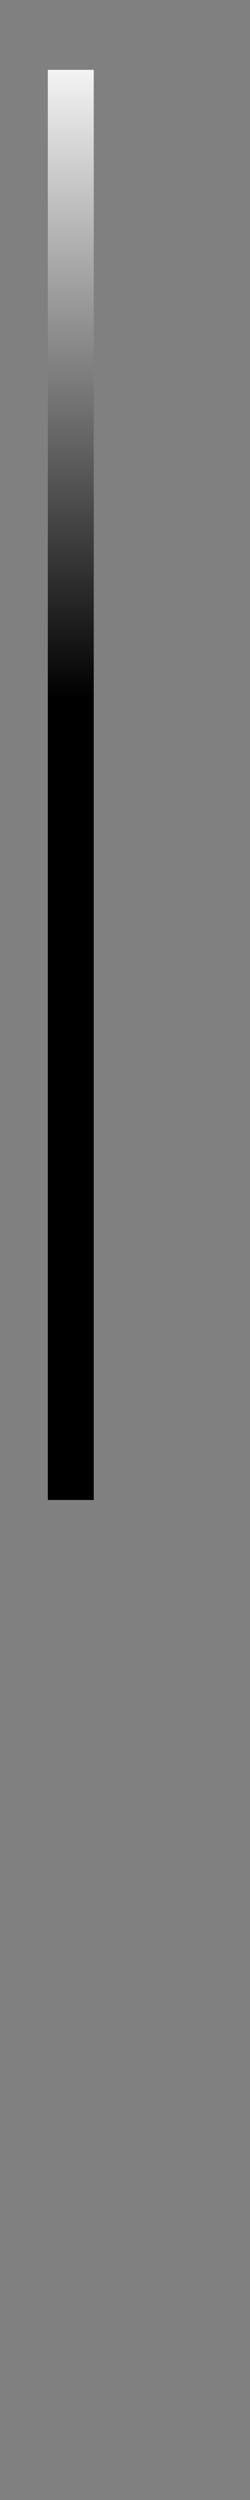 <?xml version="1.0" encoding="UTF-8" standalone="no"?>
<!-- Created with Inkscape (http://www.inkscape.org/) -->
<svg
   xmlns:dc="http://purl.org/dc/elements/1.1/"
   xmlns:cc="http://web.resource.org/cc/"
   xmlns:rdf="http://www.w3.org/1999/02/22-rdf-syntax-ns#"
   xmlns:svg="http://www.w3.org/2000/svg"
   xmlns="http://www.w3.org/2000/svg"
   xmlns:xlink="http://www.w3.org/1999/xlink"
   xmlns:sodipodi="http://inkscape.sourceforge.net/DTD/sodipodi-0.dtd"
   xmlns:inkscape="http://www.inkscape.org/namespaces/inkscape"
   width="2pt"
   height="20pt"
   id="svg2339"
   sodipodi:version="0.32"
   inkscape:version="0.41"
   sodipodi:docbase="/home/user/new theme"
   sodipodi:docname="title-background.svg">
  <rect width="100%" height="100%" fill="#808080" stroke="none"/>
  <defs
     id="defs3">
    <linearGradient
       id="linearGradient2052">
      <stop
         id="stop2054"
         offset="0"
         style="stop-color:#ffffff;stop-opacity:1;" />
      <stop
         id="stop2056"
         offset="1"
         style="stop-color:#000000;stop-opacity:1;" />
    </linearGradient>
    <linearGradient
       inkscape:collect="always"
       xlink:href="#linearGradient2052"
       id="linearGradient1579"
       gradientUnits="userSpaceOnUse"
       gradientTransform="matrix(9.295978e-3,0,0,0.142,0.667,-293.918)"
       x1="8.339"
       y1="2072.856"
       x2="8.339"
       y2="2122.312" />
  </defs>
  <sodipodi:namedview
     id="base"
     pagecolor="#ffffff"
     bordercolor="#666666"
     borderopacity="1.0"
     inkscape:pageopacity="0.0"
     inkscape:pageshadow="2"
     inkscape:zoom="37.600000"
     inkscape:cx="6.2500000"
     inkscape:cy="12.500000"
     inkscape:document-units="px"
     inkscape:current-layer="layer1"
     showgrid="true"
     inkscape:grid-points="true"
     inkscape:guide-points="true"
     inkscape:window-width="1592"
     inkscape:window-height="1122"
     inkscape:window-x="0"
     inkscape:window-y="0" />
  <g
     inkscape:label="Layer 1"
     inkscape:groupmode="layer"
     id="layer1">
    <rect
       inkscape:export-ydpi="183.52679"
       inkscape:export-xdpi="183.52679"
       inkscape:export-filename="/home/user/new theme/text3244.png"
       y="0.745"
       x="0.51"
       height="7.499"
       width="0.49"
       id="rect1575"
       style="fill:url(#linearGradient1579);fill-opacity:1;fill-rule:evenodd;stroke:none;stroke-width:5;stroke-linecap:round;stroke-linejoin:miter;stroke-miterlimit:4;stroke-dashoffset:0;stroke-opacity:1" />
    <rect
       inkscape:export-ydpi="183.52679"
       inkscape:export-xdpi="183.52679"
       inkscape:export-filename="/home/user/new theme/text3244.png"
       y="8.244"
       x="0.51"
       height="7.756"
       width="0.49"
       id="rect1577"
       style="stroke-opacity:1;stroke-dashoffset:0;stroke-miterlimit:4;stroke-linejoin:miter;stroke-linecap:round;stroke-width:5;stroke:none;fill-rule:evenodd;fill-opacity:1;fill:#000000" />
  </g>
</svg>
